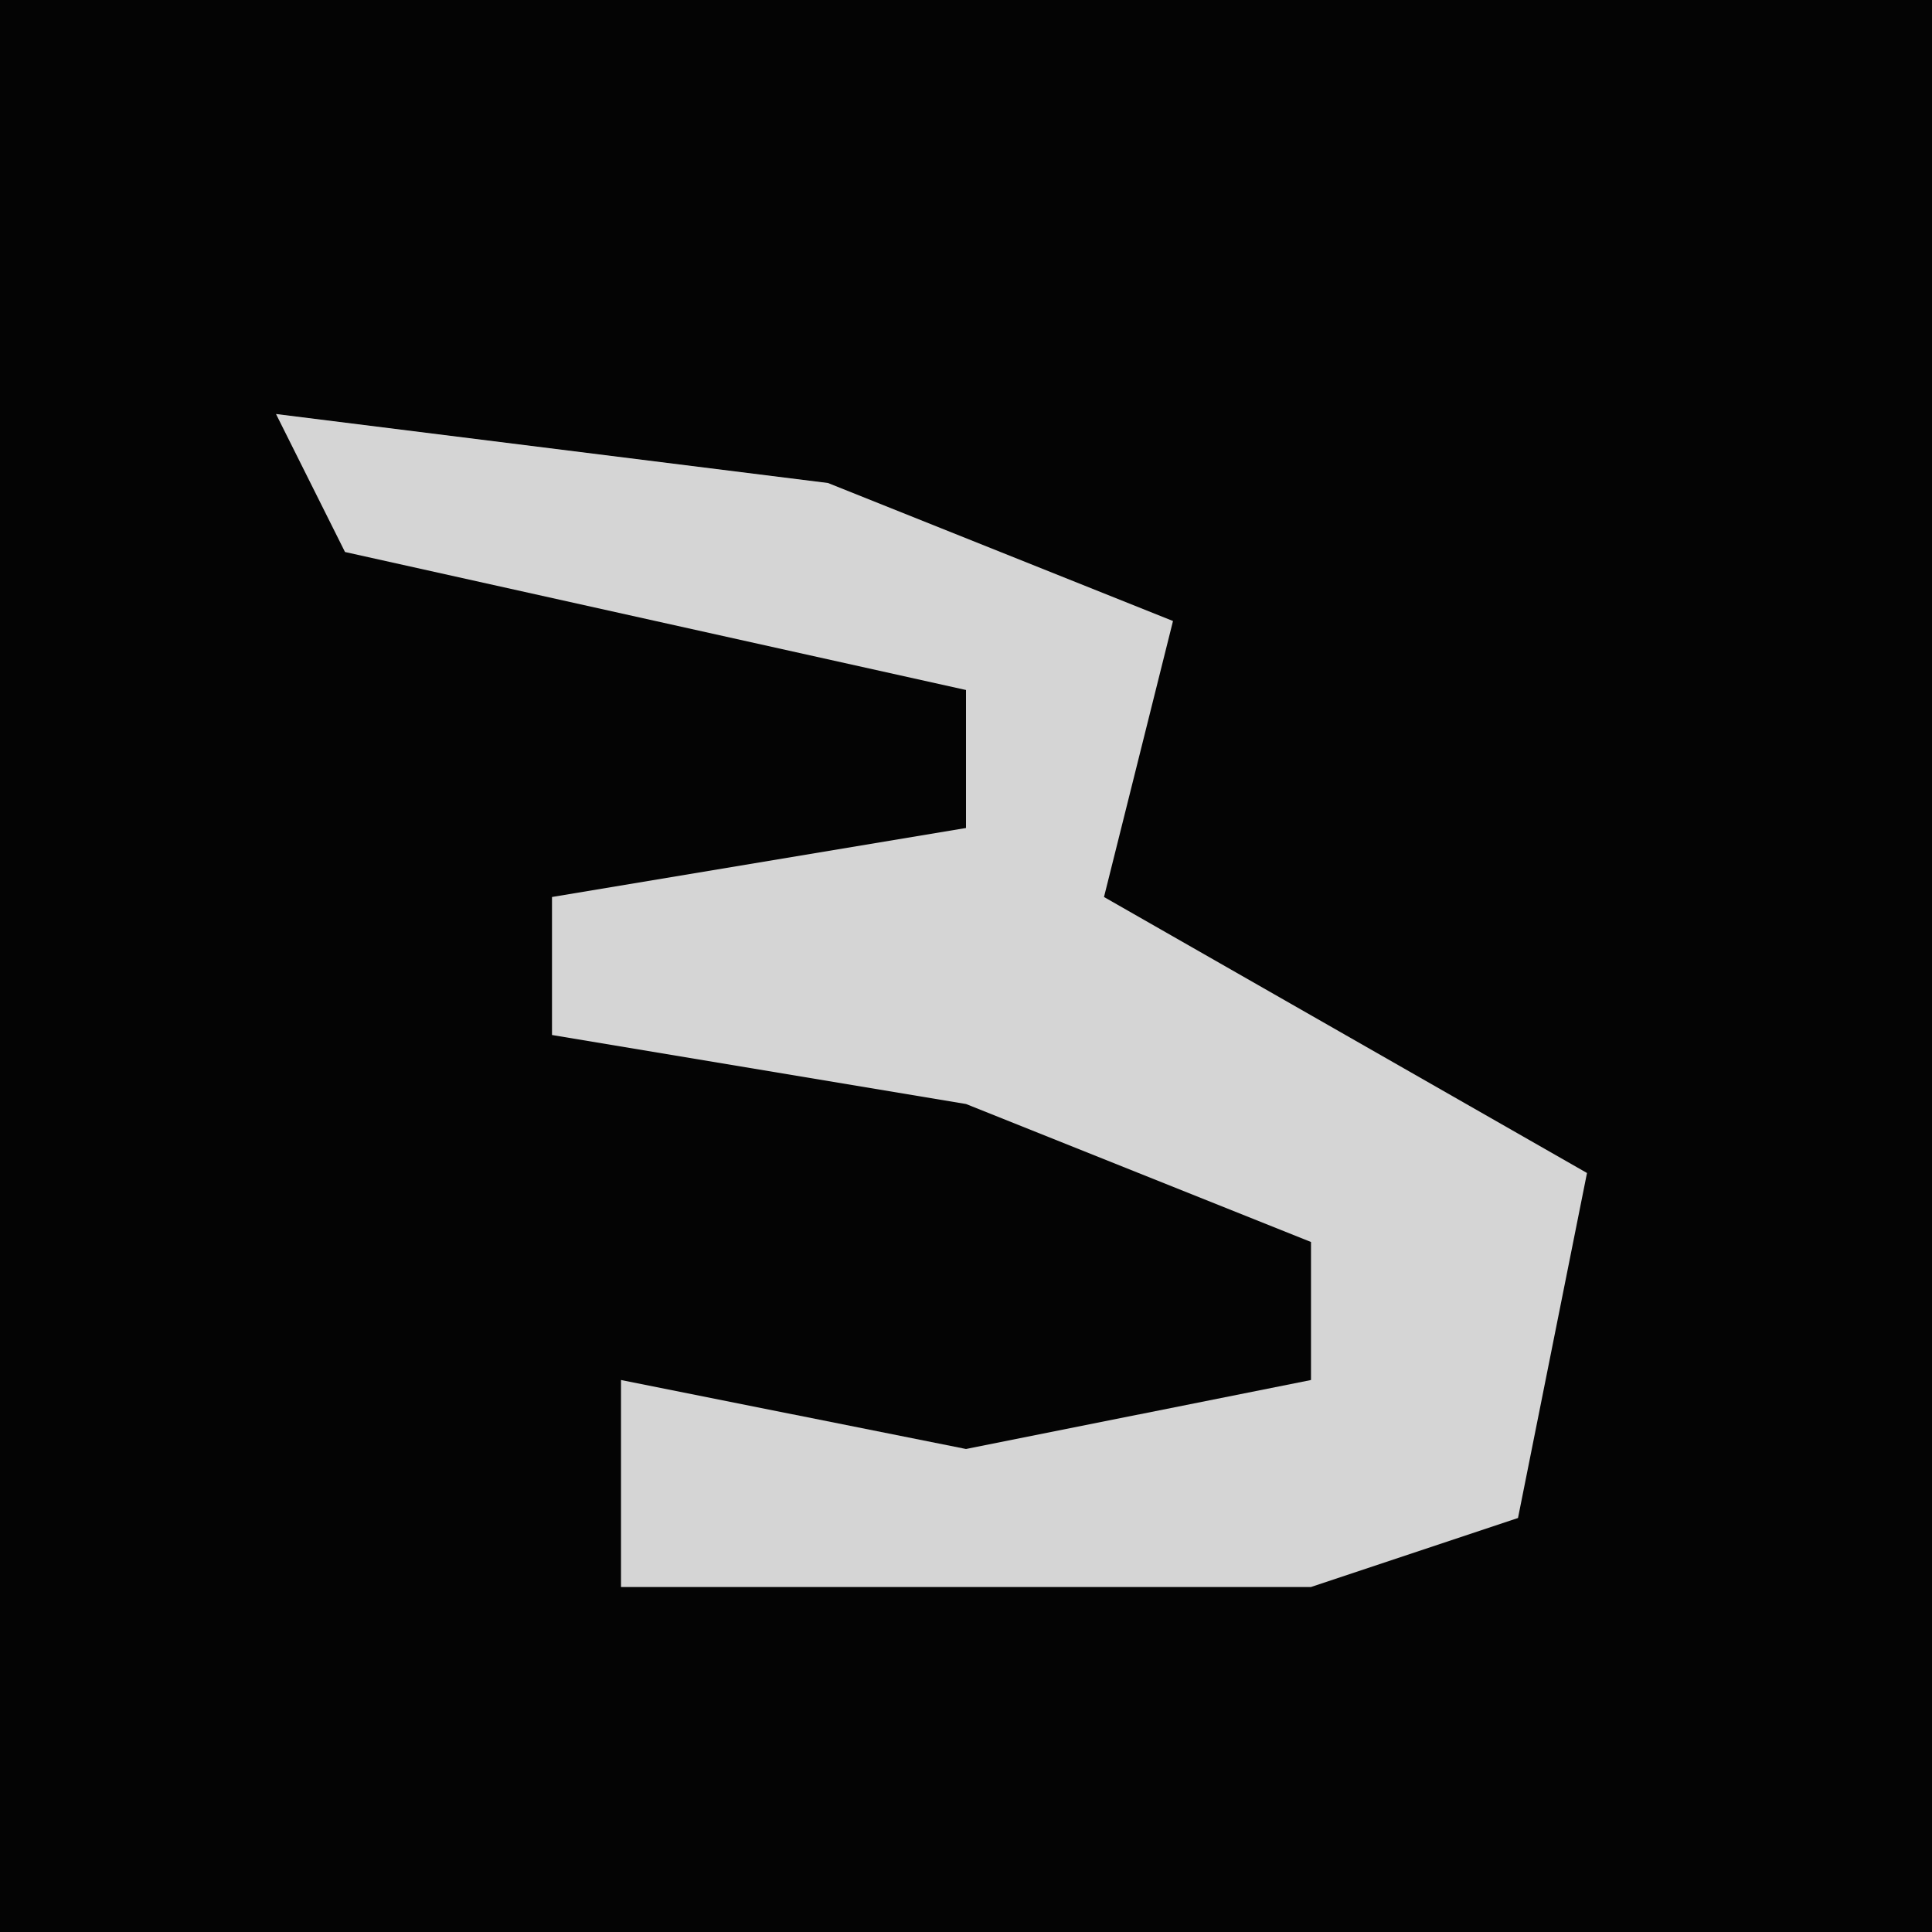 <?xml version="1.0" encoding="UTF-8"?>
<svg version="1.1" xmlns="http://www.w3.org/2000/svg" width="28" height="28">
<path d="M0,0 L28,0 L28,28 L0,28 Z " fill="#040404" transform="translate(0,0)"/>
<path d="M0,0 L8,1 L13,3 L12,7 L19,11 L18,16 L15,17 L5,17 L5,14 L10,15 L15,14 L15,12 L10,10 L4,9 L4,7 L10,6 L10,4 L1,2 Z " fill="#D5D5D5" transform="translate(4,6)"/>
</svg>

